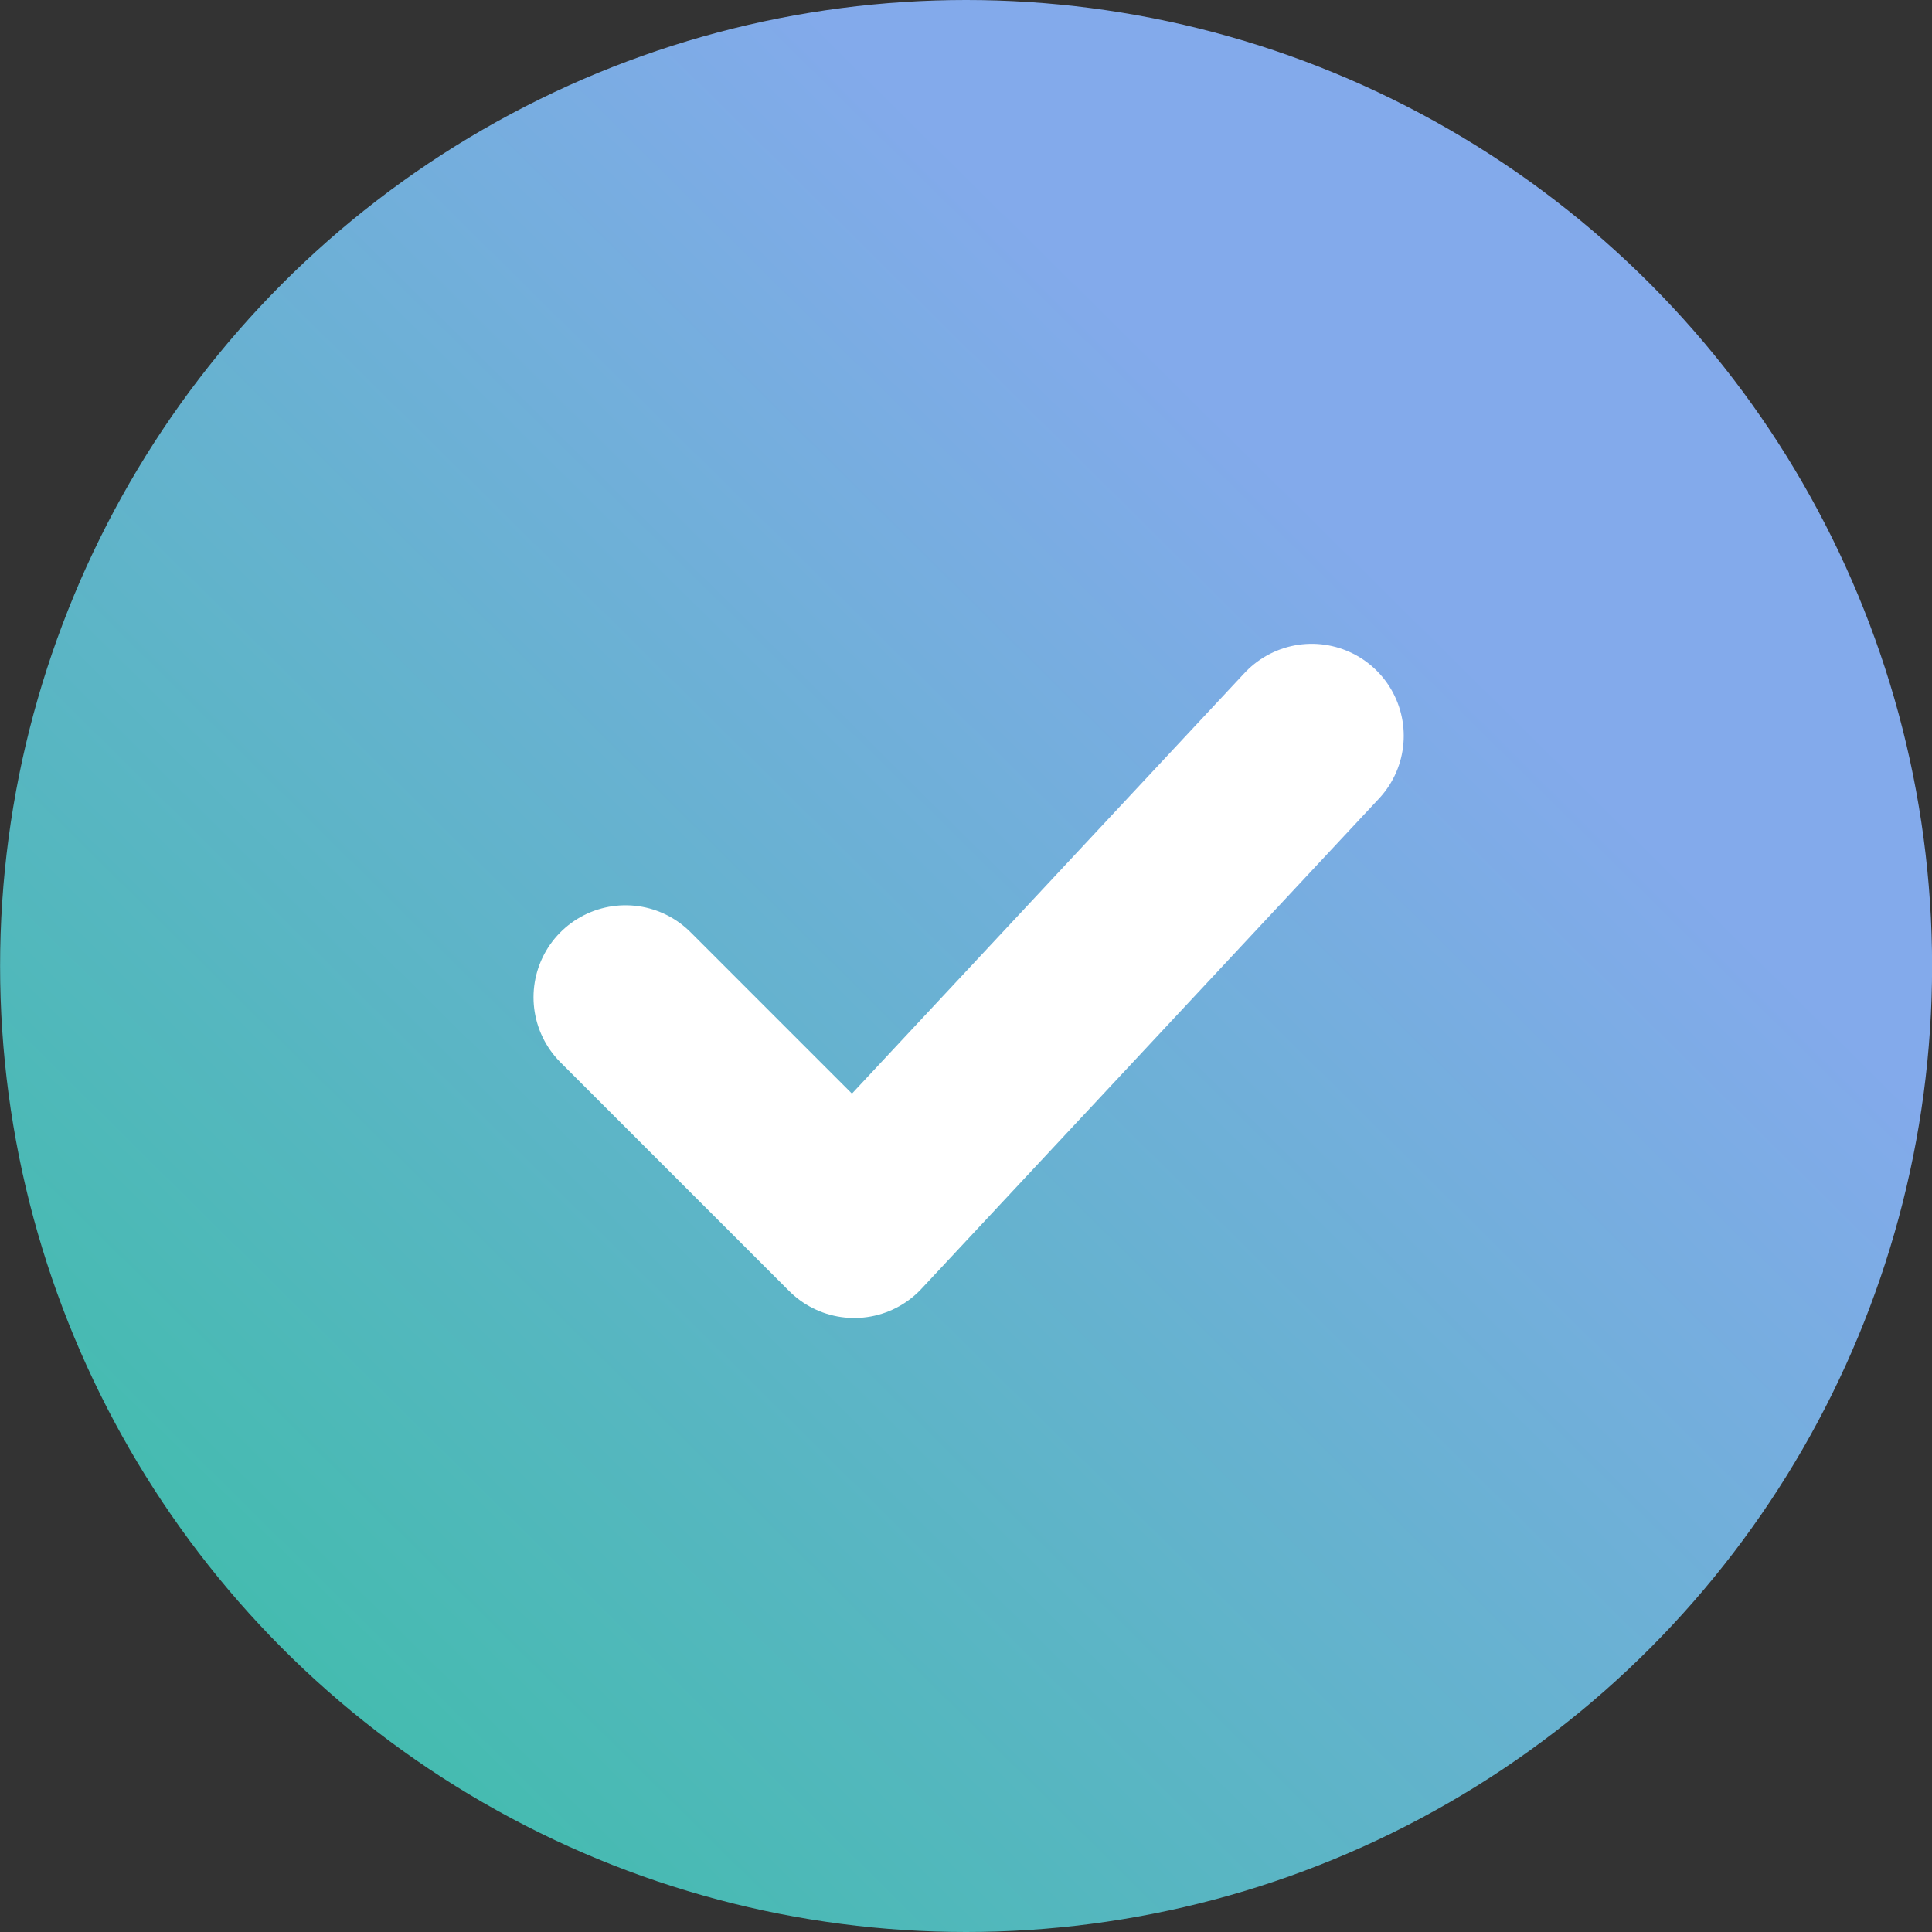 <svg xmlns="http://www.w3.org/2000/svg" xmlns:xlink="http://www.w3.org/1999/xlink" width="21" height="21" viewBox="0 0 21 21">
  <rect x="0" y="0" width="21" height="21" fill="#333333" stroke="none"/>
  <defs>
    <linearGradient id="linear-gradient" x1="0.704" y1="0.288" x2="0" y2="1" gradientUnits="objectBoundingBox">
      <stop offset="0" stop-color="#83aaeb"/>
      <stop offset="1" stop-color="#34c0a0"/>
    </linearGradient>
  </defs>
  <g id="Group_49712" data-name="Group 49712" transform="translate(0.369 0.054)">
    <circle id="Ellipse_1544" data-name="Ellipse 1544" cx="10.5" cy="10.5" r="10.5" transform="translate(-0.368 -0.054)" fill="url(#linear-gradient)"/>
    <path id="tick-svgrepo-com_3_" data-name="tick-svgrepo-com (3)" d="M2.75,7.592l2.486,2.486L10.209,4.75" transform="translate(3.68 3.194)" fill="none" stroke="#fff" stroke-linecap="round" stroke-linejoin="round" stroke-width="2"/>
  </g>
</svg>
